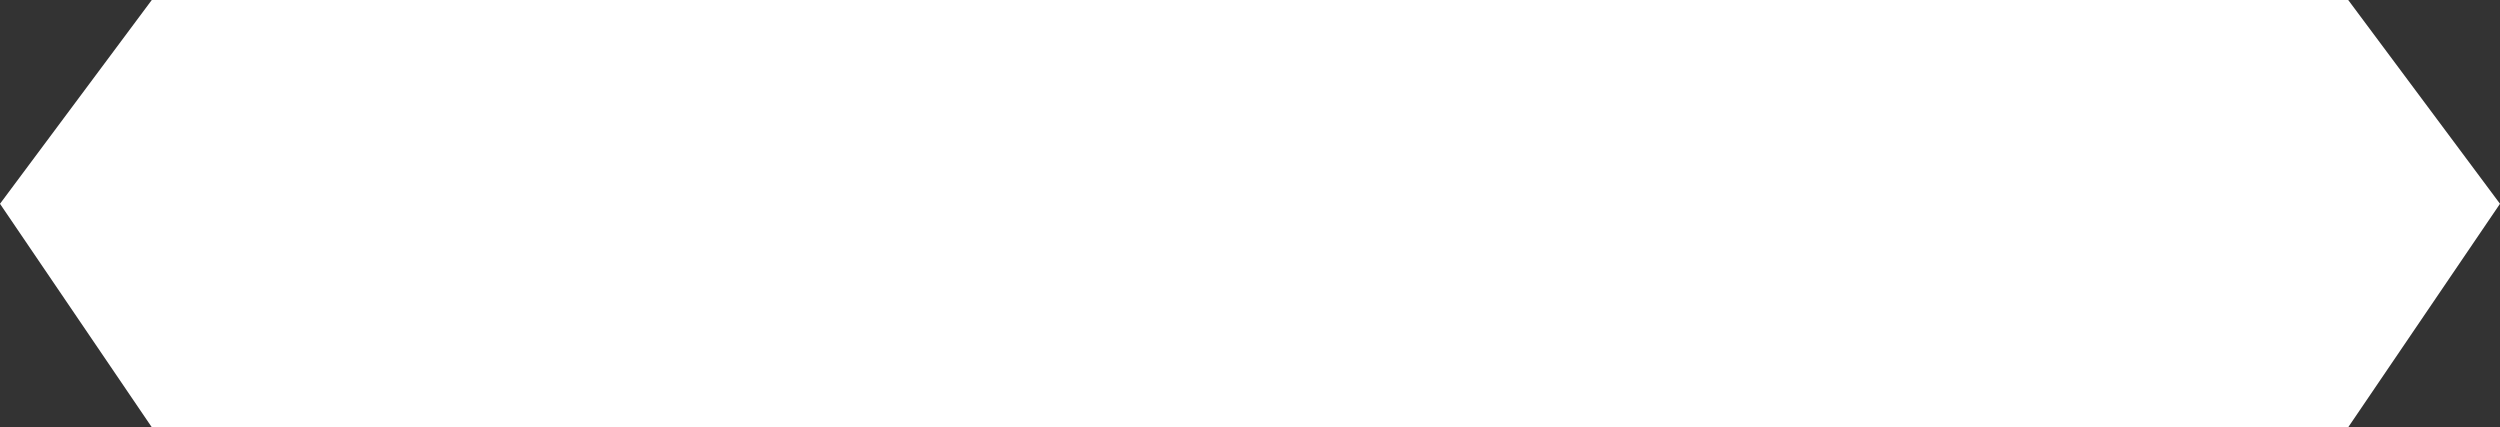 <svg 
          width="250.714" 
          height="42.845" fill="none" 
          xmlns="http://www.w3.org/2000/svg">
          <rect width="100%" height="100%" fill="#333333" stroke="none"/>
          <path d="M 15.222 0 L 235.492 0 L 250.714 20.437 L 235.492 42.845 L 15.222 42.845 L 0 20.437 L 15.222 0 Z" fill="rgb(255,255,255)"/>
        </svg>